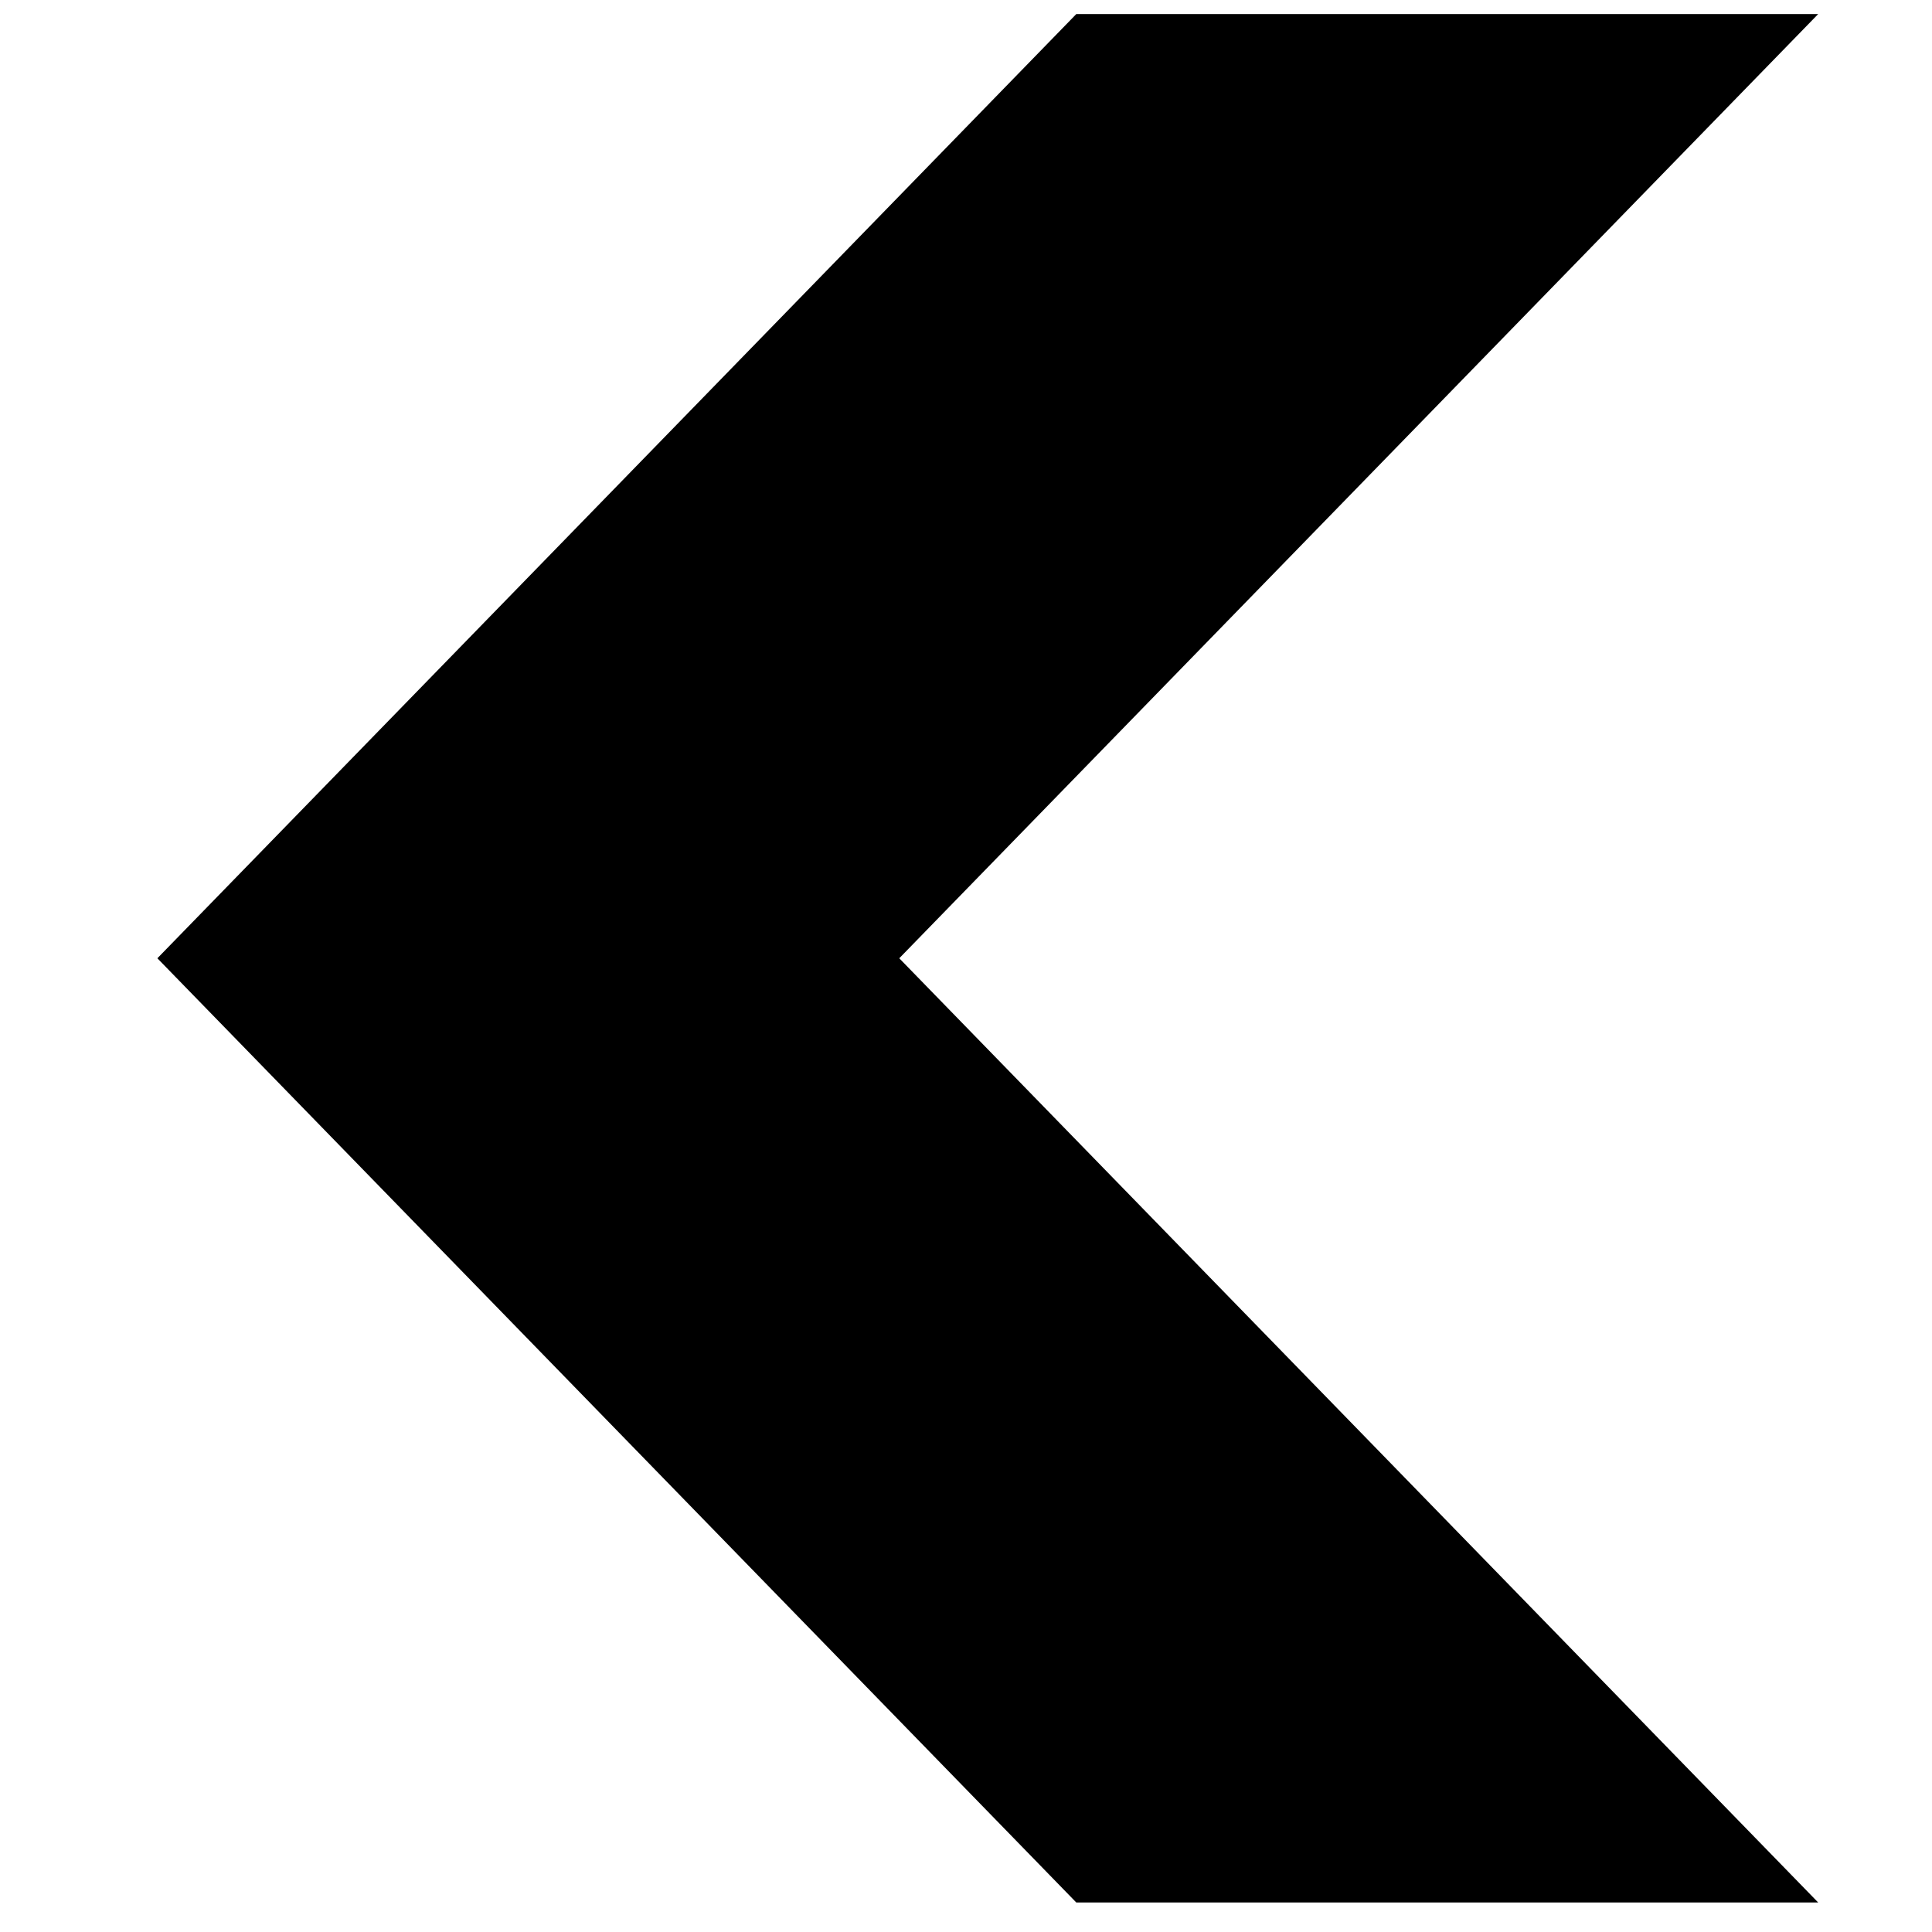 <svg width="11" height="11" viewBox="0 0 11 11" fill="none" xmlns="http://www.w3.org/2000/svg">
<path d="M6.128 10.832L0.896 5.456L6.128 0.08H10.352L5.12 5.456L10.352 10.832H6.128Z" fill="black"/>
</svg>
